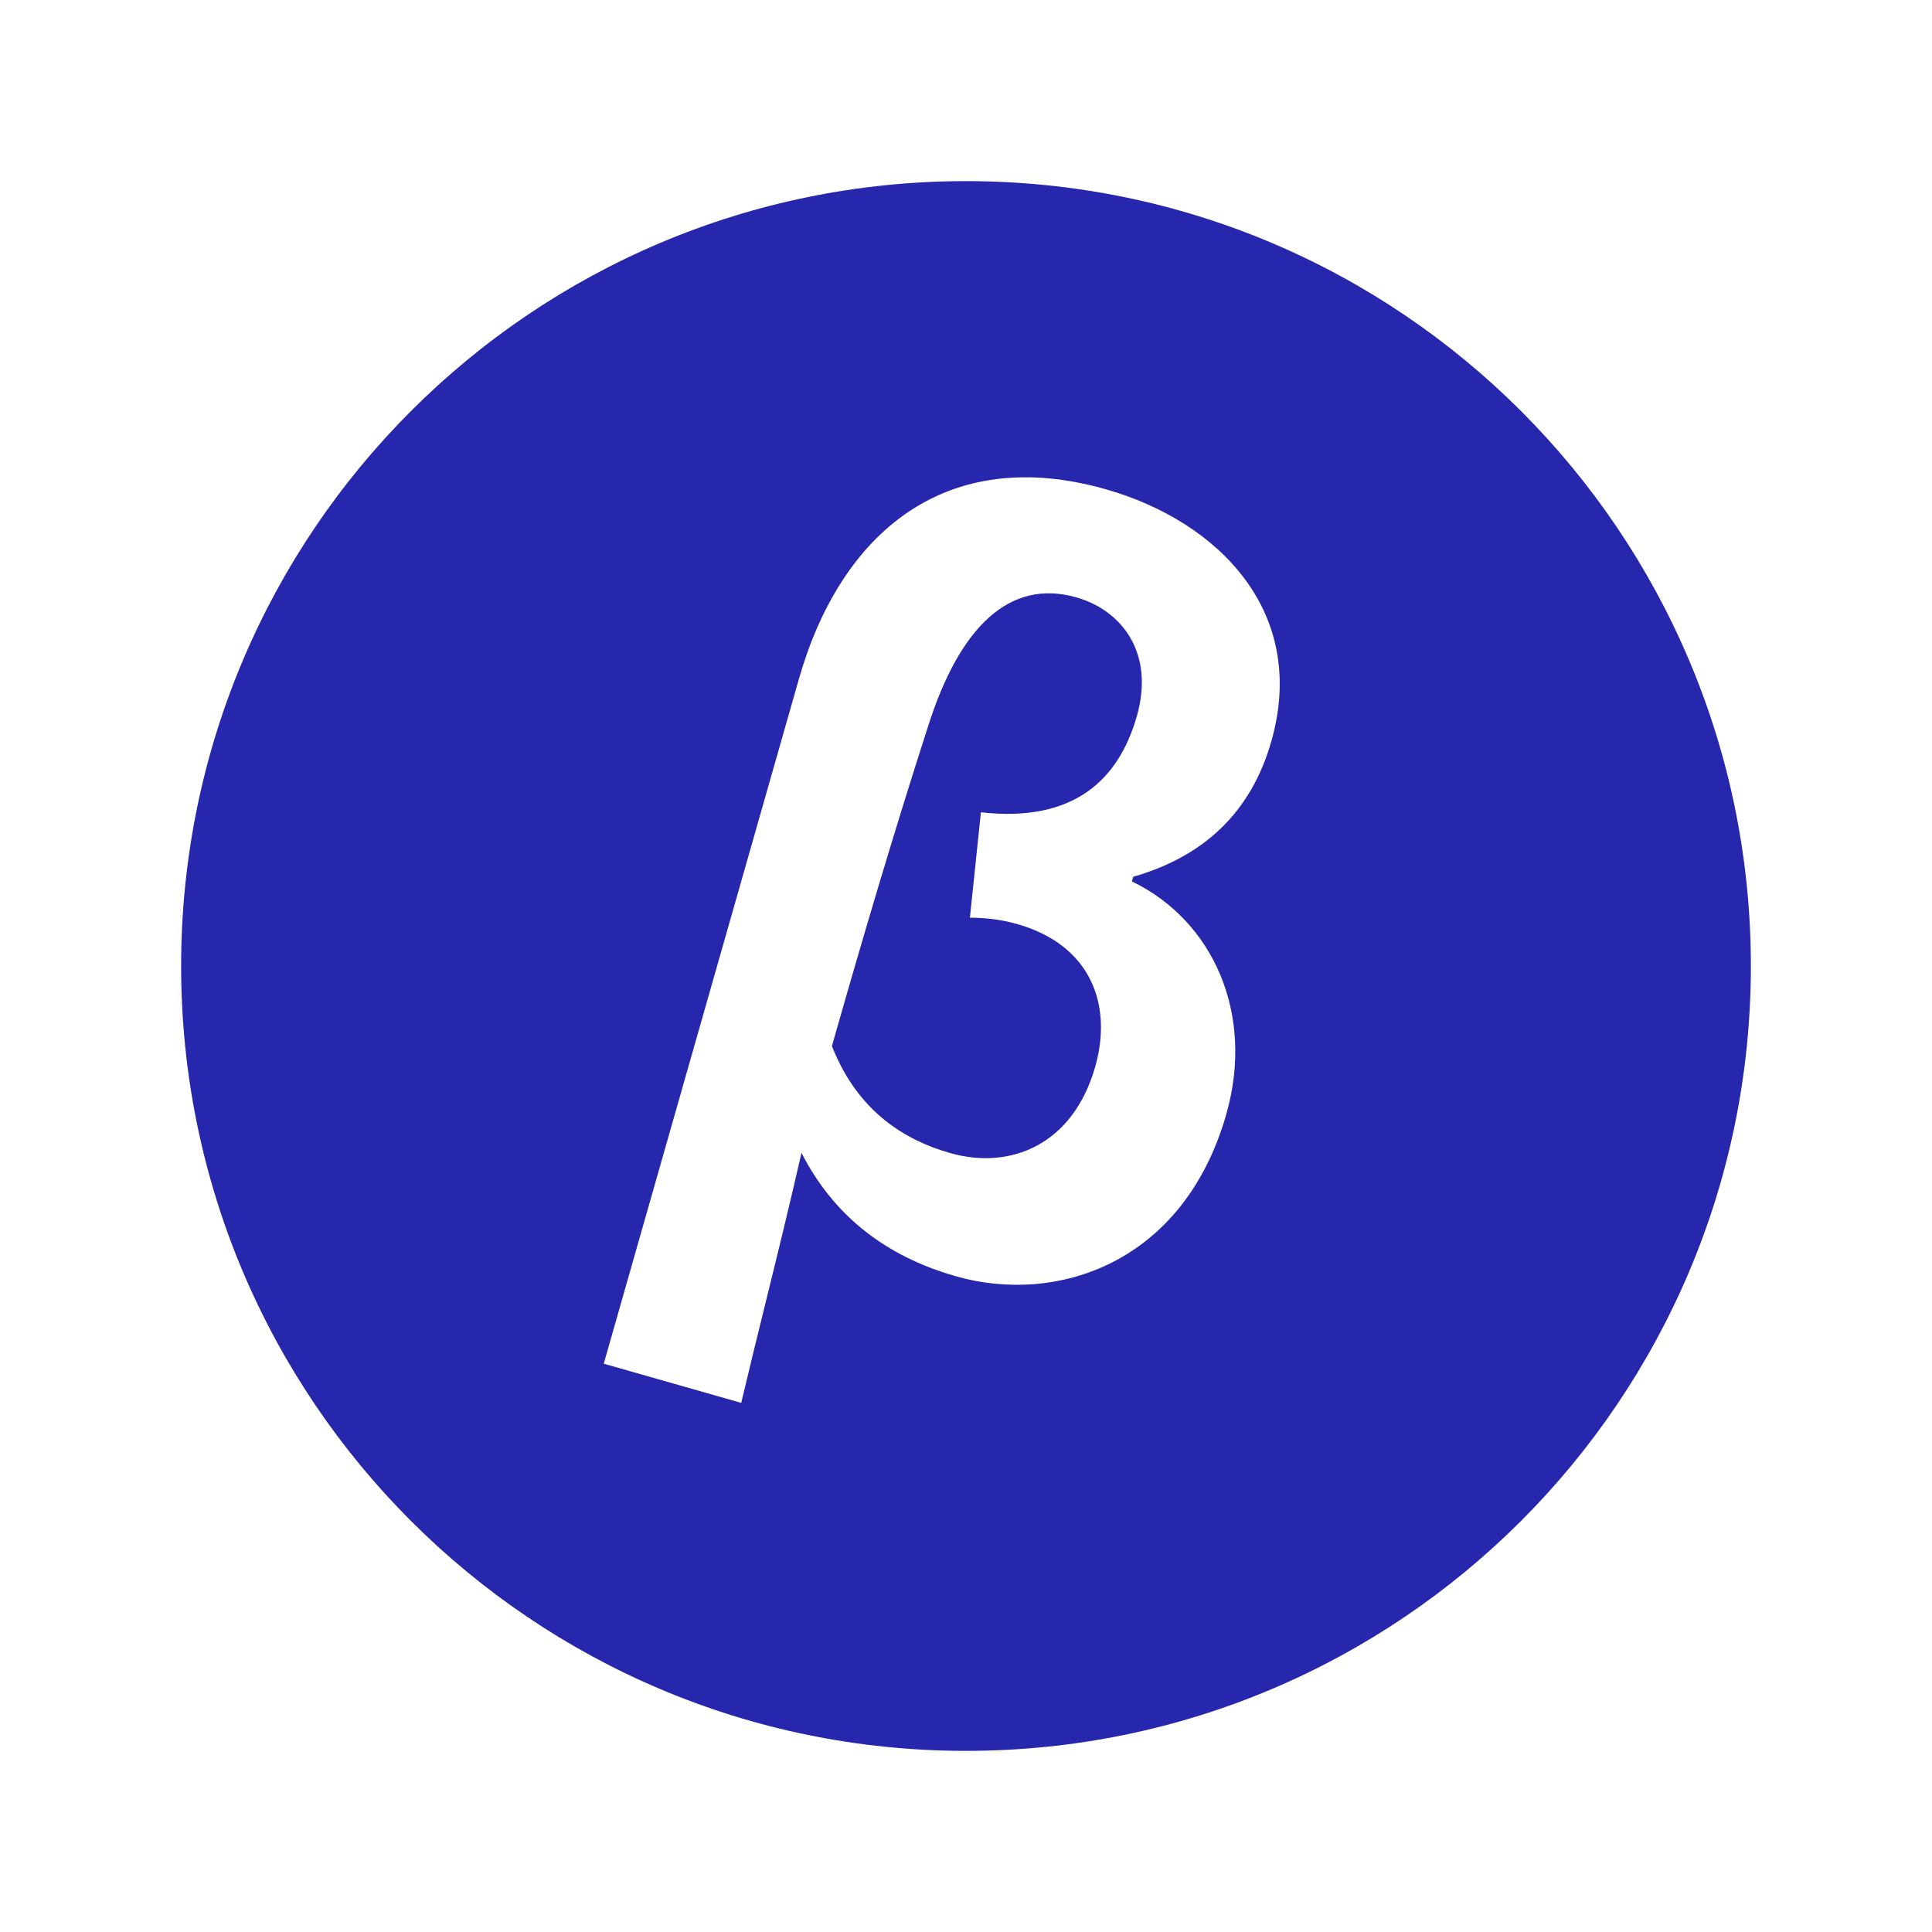 <svg width="32" height="32" viewBox="0 0 32 32" fill="none" xmlns="http://www.w3.org/2000/svg">
<path fill-rule="evenodd" clip-rule="evenodd" d="M16 29C23.18 29 29 23.18 29 16C29 8.82 23.18 3 16 3C8.82 3 3 8.82 3 16C3 23.18 8.82 29 16 29ZM10 22.587L13.232 11.247C13.921 8.831 15.658 7.346 18.32 8.105C20.166 8.631 21.671 10.125 21.057 12.279C20.719 13.464 19.931 14.188 18.77 14.522L18.748 14.599C20.094 15.249 20.785 16.794 20.311 18.455C19.61 20.917 17.514 21.617 15.836 21.14C14.851 20.859 13.884 20.284 13.275 19.095C13.082 19.944 12.882 20.757 12.684 21.562C12.546 22.12 12.41 22.675 12.277 23.236L10 22.587ZM13.779 17.326C14.213 18.431 15.013 18.892 15.736 19.098C16.736 19.383 17.771 18.962 18.14 17.67C18.433 16.639 18.066 15.652 16.85 15.306C16.558 15.223 16.314 15.203 16.065 15.199L16.247 13.454C17.794 13.629 18.532 12.907 18.83 11.861C19.128 10.814 18.581 10.109 17.827 9.894C16.719 9.579 15.889 10.39 15.369 12.039C14.794 13.822 14.292 15.525 13.779 17.326Z" fill="#2727AD"/>
</svg>
